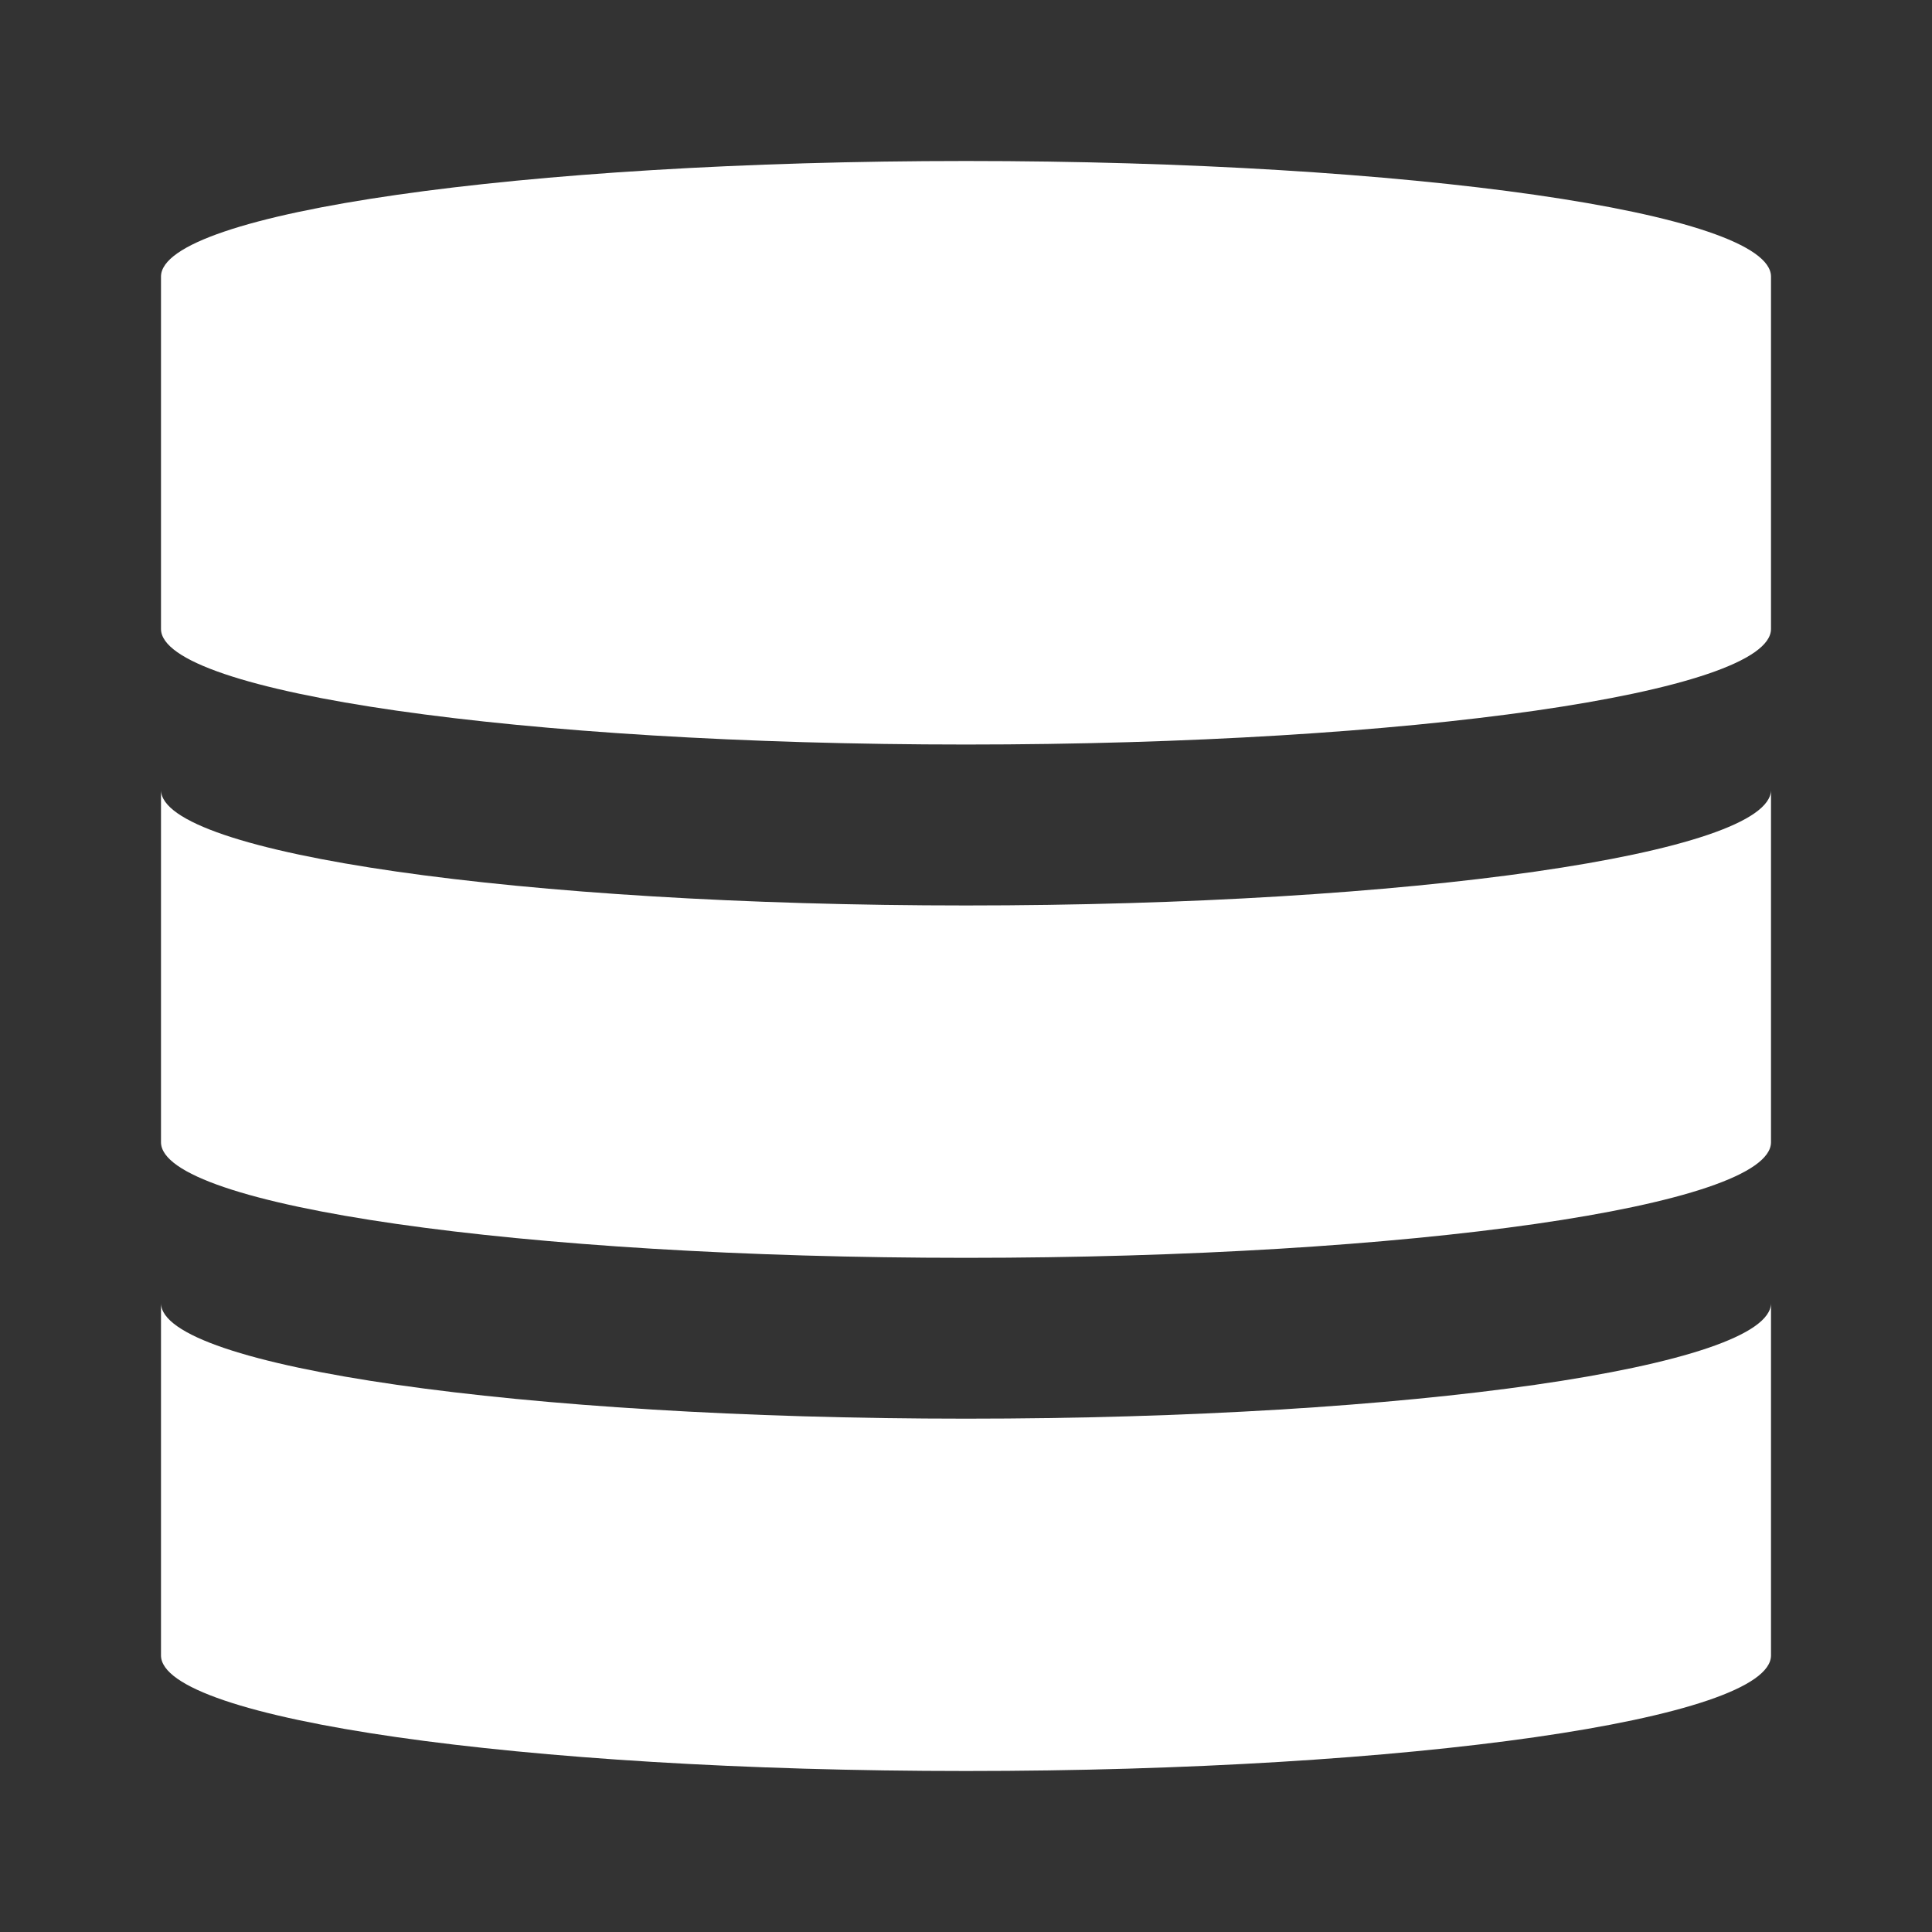 <?xml version="1.0" encoding="UTF-8" standalone="no"?>
<svg
   xmlns:dc="http://purl.org/dc/elements/1.1/"
   xmlns:cc="http://creativecommons.org/ns#"
   xmlns:rdf="http://www.w3.org/1999/02/22-rdf-syntax-ns#"
   xmlns:svg="http://www.w3.org/2000/svg"
   xmlns="http://www.w3.org/2000/svg"
   xmlns:sodipodi="http://sodipodi.sourceforge.net/DTD/sodipodi-0.dtd"
   xmlns:inkscape="http://www.inkscape.org/namespaces/inkscape"
   version="1.1"
   x="0px"
   y="0px"
   viewBox="0 0 120 120"
   enable-background="new 0 0 100 100"
   xml:space="preserve"
   id="svg12"
   sodipodi:docname="Database_(6001)_-_The_Noun_Project.svg"
   width="300"
   height="300"
   inkscape:version="0.92.4 (5da689c313, 2019-01-14)"><rect x="0" y="0" width="120" height="120" fill="#333333" stroke="none"/><defs
     id="defs16" /><sodipodi:namedview
     pagecolor="#ffffff"
     bordercolor="#666666"
     borderopacity="1"
     objecttolerance="10"
     gridtolerance="10"
     guidetolerance="10"
     inkscape:pageopacity="0"
     inkscape:pageshadow="2"
     inkscape:window-width="1920"
     inkscape:window-height="1001"
     id="namedview14"
     showgrid="false"
     scale-x="0.4"
     inkscape:zoom="0.834386"
     inkscape:cx="-106.75575"
     inkscape:cy="-70.599823"
     inkscape:window-x="-9"
     inkscape:window-y="-9"
     inkscape:window-maximized="1"
     inkscape:current-layer="svg12" /><path
     d="m 60,10 c -27.614,0 -50,3.214 -50,7.179 v 21.886 c 0,3.964 22.386,7.179 50,7.179 27.612,0 50,-3.215 50,-7.179 V 17.179 C 110,13.214 87.612,10 60,10 Z"
     id="path2"
     inkscape:connector-curvature="0"
     style="fill:#ffffff" /><g
     id="g6"
     transform="translate(10,10)"
     style="fill:#ffffff"><path
       d="M 50,46.24 C 22.386,46.24 0,43.025 0,39.061 v 21.885 c 0,3.964 22.386,7.18 50,7.18 27.612,0 50,-3.216 50,-7.18 V 39.061 c 0,3.964 -22.388,7.179 -50,7.179 z"
       id="path4"
       inkscape:connector-curvature="0"
       style="fill:#ffffff" /></g><g
     id="g10"
     transform="translate(10,10)"
     style="fill:#ffffff"><path
       d="M 50,78.116 C 22.386,78.116 0,74.9 0,70.935 V 92.821 C 0,96.787 22.386,100 50,100 c 27.612,0 50,-3.213 50,-7.179 V 70.936 c 0,3.964 -22.388,7.18 -50,7.18 z"
       id="path8"
       inkscape:connector-curvature="0"
       style="fill:#ffffff" /></g></svg>